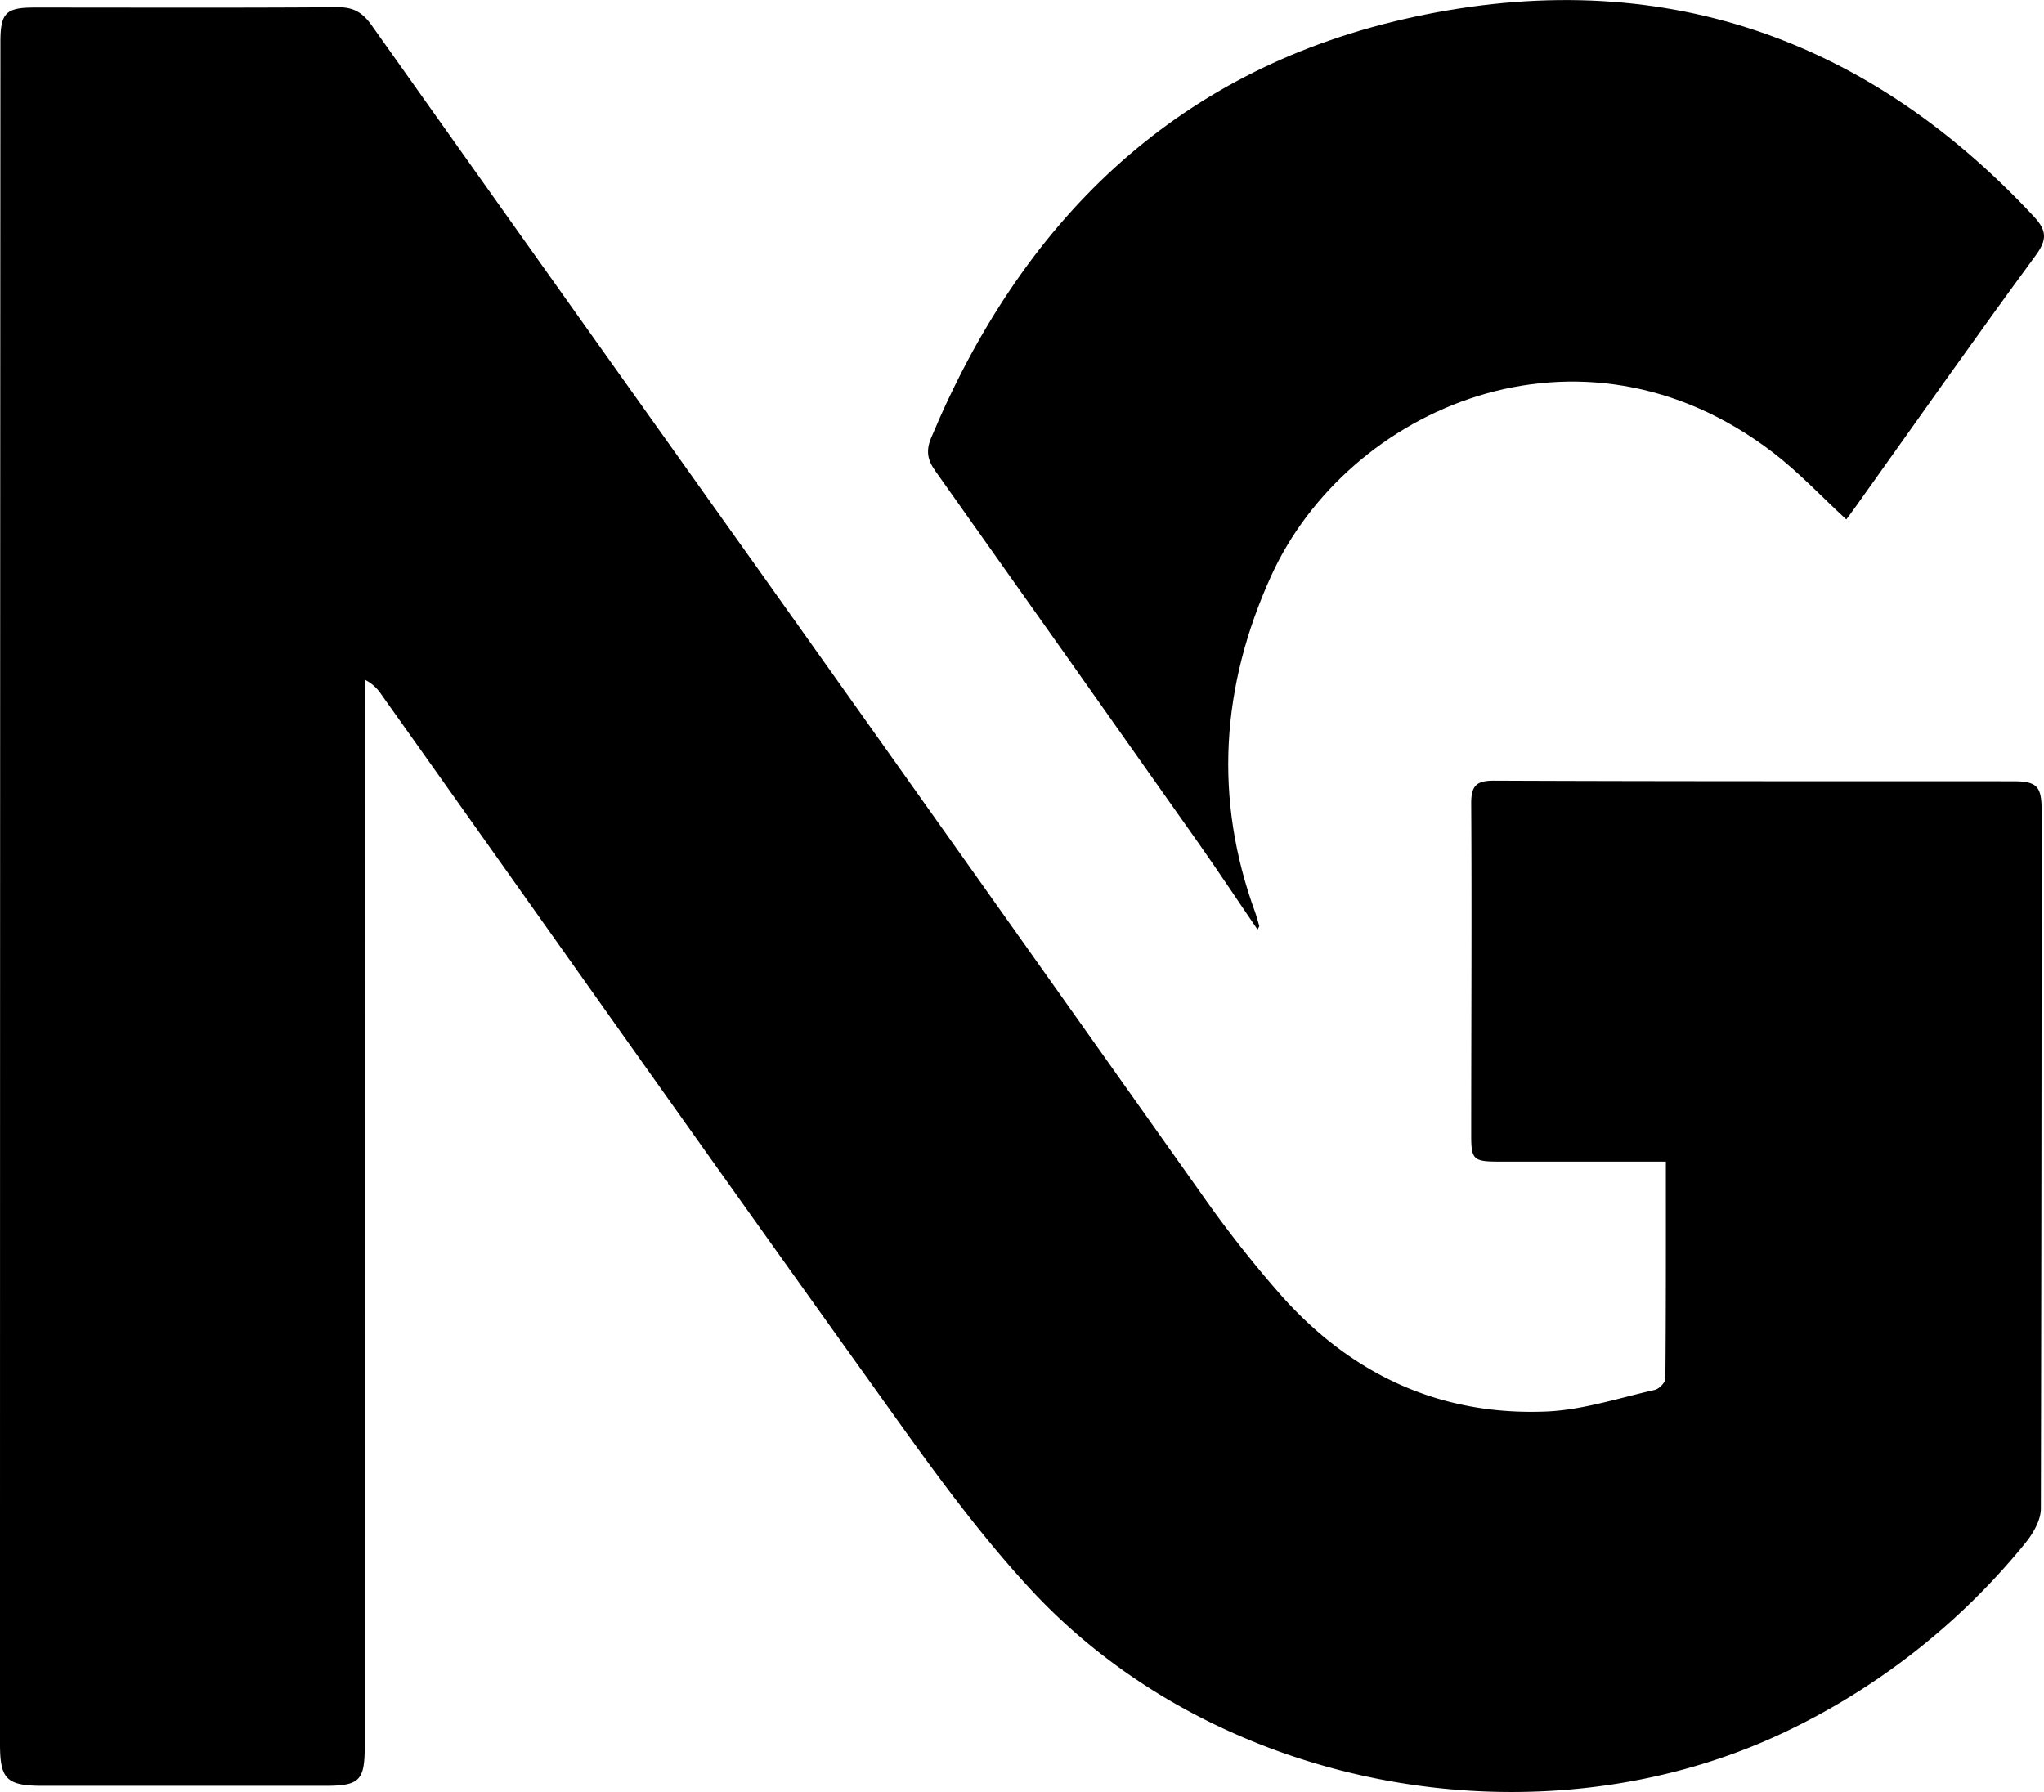 <svg xmlns="http://www.w3.org/2000/svg" viewBox="0 0 504.4 442.25"><g id="Layer_2" data-name="Layer 2"><g id="Layer_1-2" data-name="Layer 1"><path d="M411.09,286.67c-14.34,0-27.82,0-41.31,0-6.15,0-6.73-.52-6.73-6.42,0-27.33.17-54.66,0-82,0-4.38,1.31-5.61,5.7-5.59,42.66.18,85.33.13,128,.15,5.78,0,7.06,1.17,7.06,7q0,86.25-.18,172.5c0,2.93-2,6.3-4,8.71a171.08,171.08,0,0,1-59.17,46.44c-60.51,28.76-139.66,14.8-185.93-35-15.44-16.63-28.48-35.59-41.76-54.11C173,282.84,133.65,227.05,94.1,171.39a10.38,10.38,0,0,0-4-3.6V174Q90,302.5,90,431c0,8.47-1.28,9.73-9.86,9.73H10.6c-9,0-10.6-1.62-10.6-10.33q0-210,.1-420c0-7.16,1.3-8.54,8.33-8.54,25,0,50,.1,75-.08,3.84,0,6,1.32,8.17,4.31q47.7,67.27,95.54,134.43Q242,217.73,296.73,295a286.81,286.81,0,0,0,19.77,25.09c17.29,19.26,39.06,29.33,65.07,28.26,9-.37,17.89-3.33,26.78-5.33,1.07-.24,2.61-1.83,2.62-2.81C411.13,322.58,411.09,305,411.09,286.67Z"/><path d="M455.61,128.19c-6.14-5.65-11.71-11.64-18.12-16.54-47.62-36.41-105-10.94-123.84,30.55-12.29,27.09-14.2,54.82-3.9,83,.39,1.09.68,2.21,1,3.32,0,.12-.13.3-.42.9-5-7.3-9.73-14.47-14.68-21.5Q263.27,162,230.78,116.19c-1.95-2.75-2.3-5-1-8.13C252,55,289.38,17.93,346,4.82c60.59-14,113.17,2.71,155.9,48.62,3.18,3.42,3.34,5.66.43,9.62-15,20.4-29.51,41.11-44.21,61.71C457.27,126,456.38,127.14,455.61,128.19Z"/></g></g></svg>